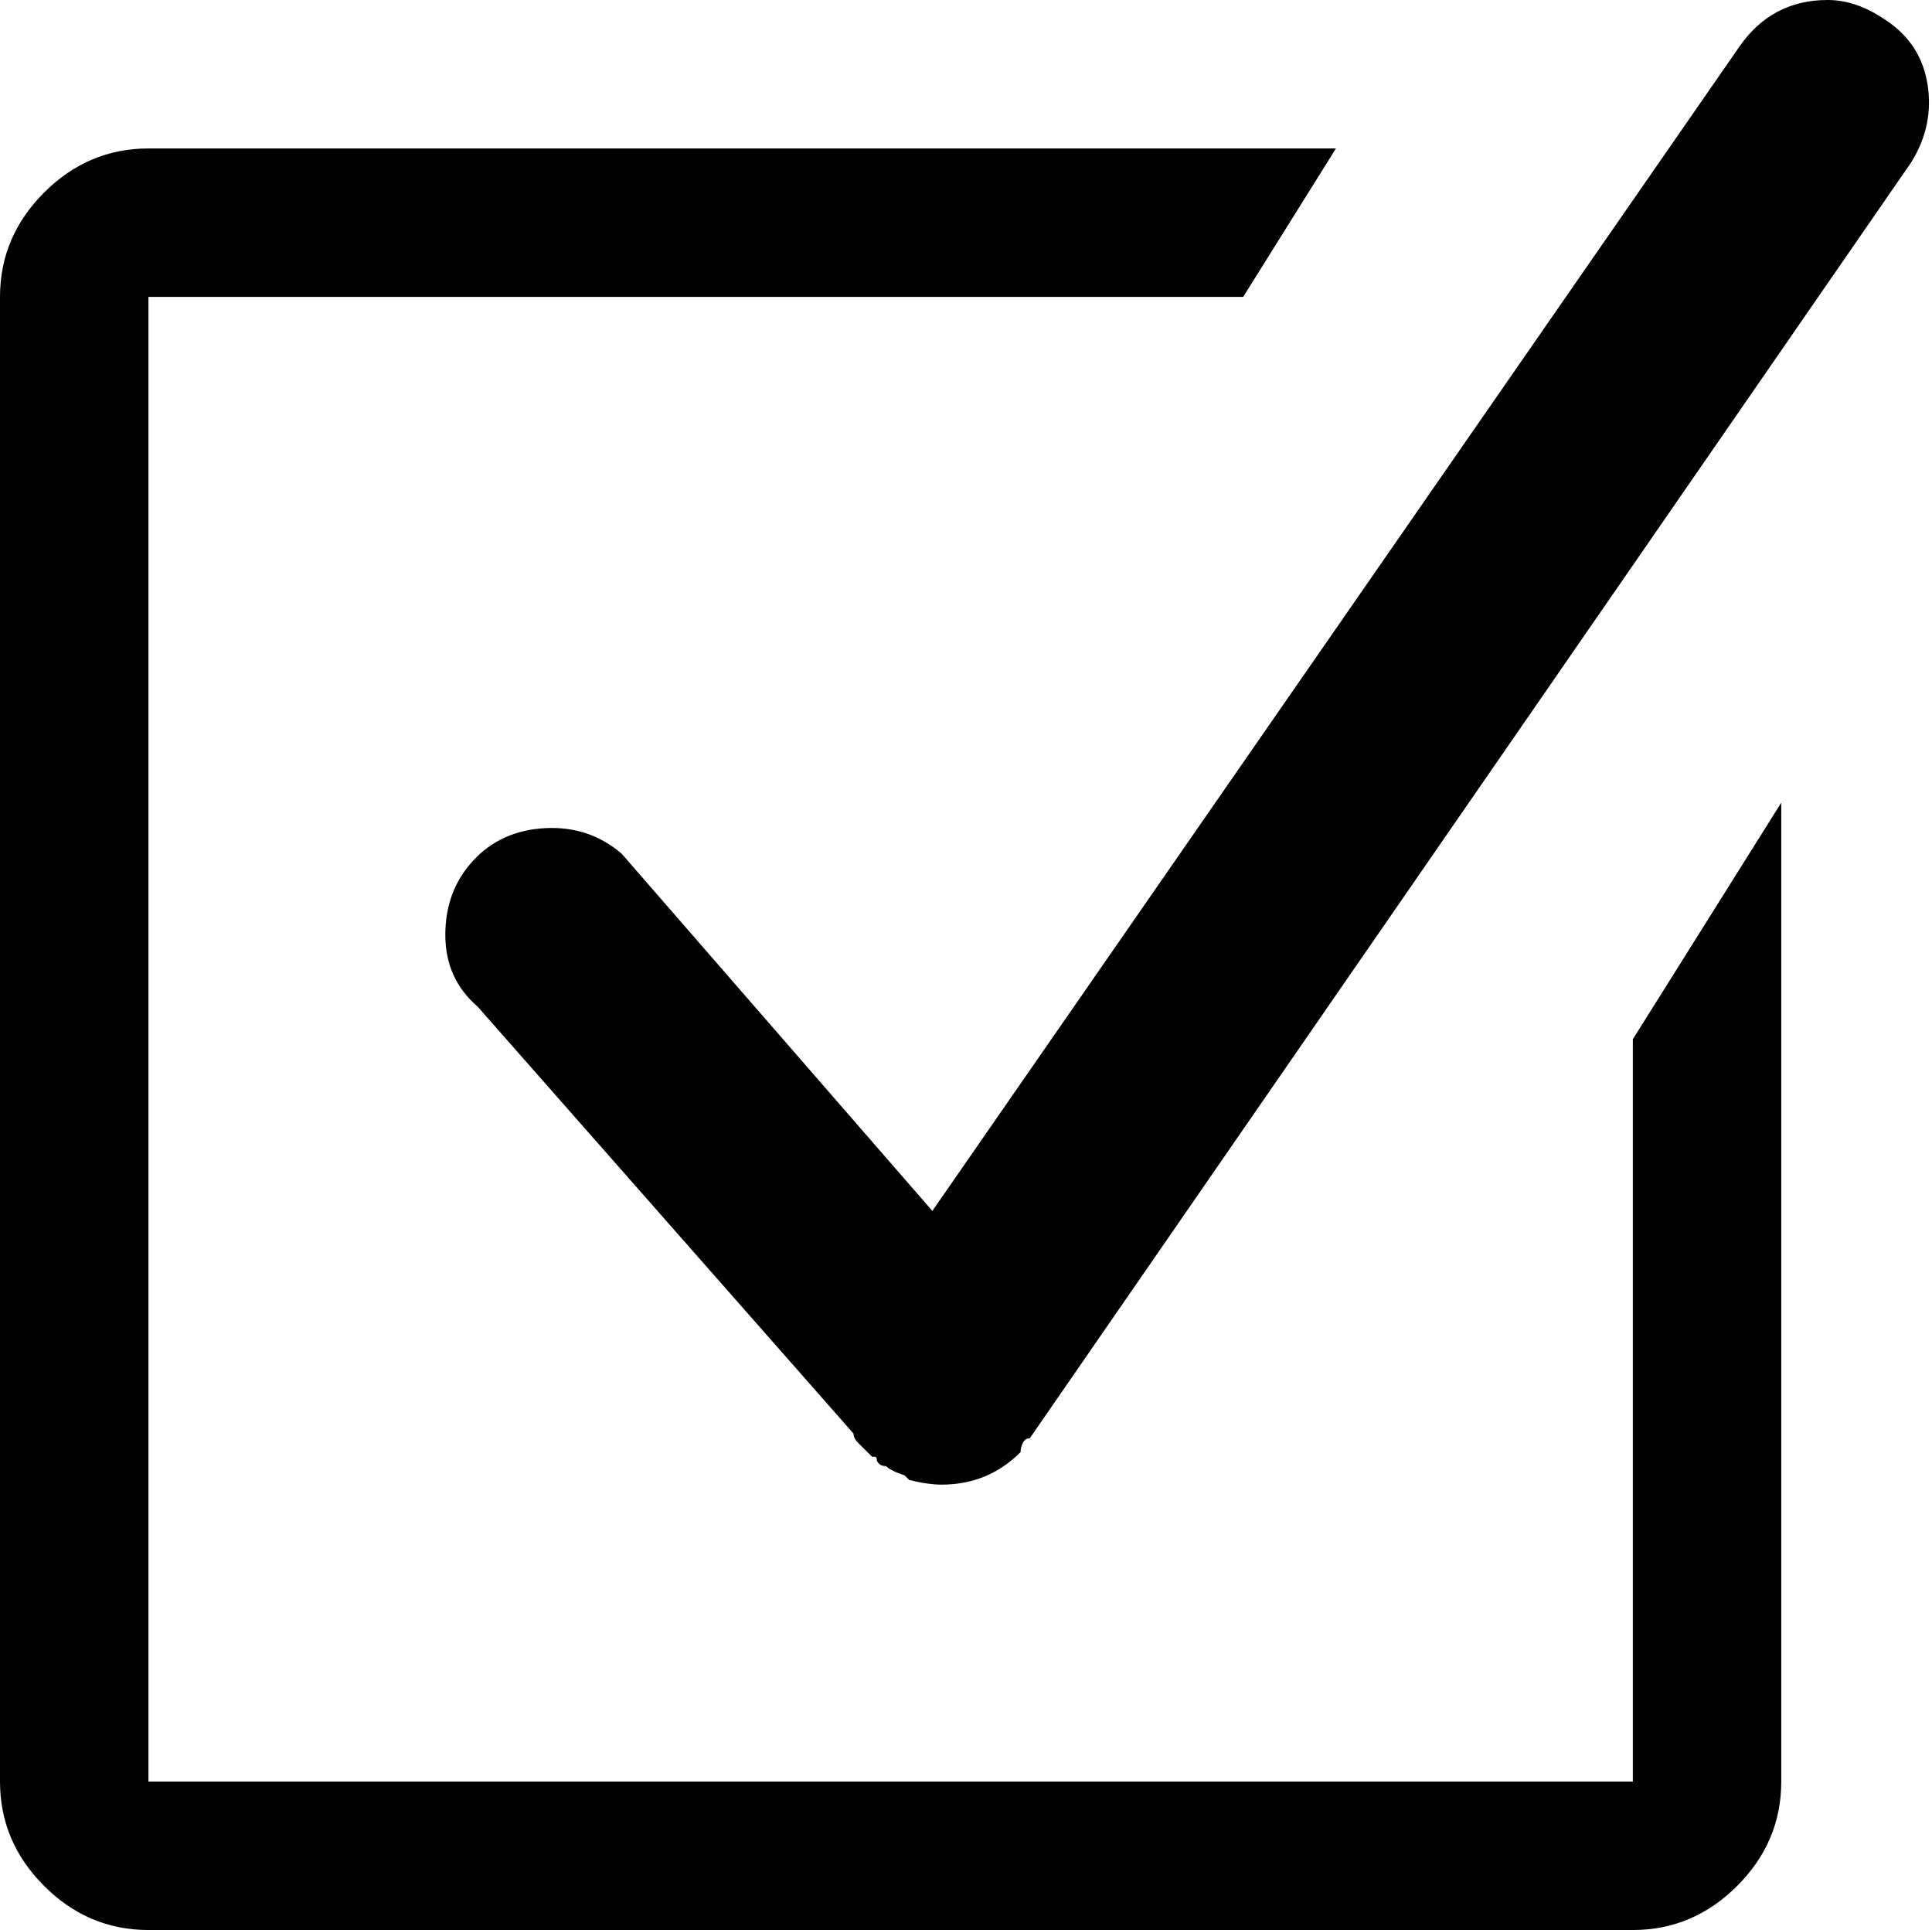<svg width="24.404" height="24.375" viewBox="3.75 -50.625 24.404 24.375" xmlns="http://www.w3.org/2000/svg"><path d="M24.375 -28.125L5.625 -28.125L5.625 -46.875L19.453 -46.875L20.625 -48.75L5.625 -48.75C5.117 -48.75 4.678 -48.564 4.307 -48.193C3.936 -47.822 3.75 -47.383 3.75 -46.875L3.75 -28.125C3.75 -27.617 3.936 -27.178 4.307 -26.807C4.678 -26.436 5.117 -26.25 5.625 -26.25L24.375 -26.25C24.883 -26.25 25.322 -26.436 25.693 -26.807C26.064 -27.178 26.25 -27.617 26.25 -28.125L26.25 -40.488L24.375 -37.5ZM27.539 -50.391C27.305 -50.547 27.07 -50.625 26.836 -50.625C26.367 -50.625 25.996 -50.43 25.723 -50.039L15.527 -35.332L11.602 -39.844C11.328 -40.078 11.006 -40.186 10.635 -40.166C10.264 -40.146 9.961 -40.01 9.727 -39.756C9.492 -39.502 9.375 -39.189 9.375 -38.818C9.375 -38.447 9.512 -38.145 9.785 -37.91L14.531 -32.52C14.531 -32.48 14.551 -32.441 14.59 -32.402C14.629 -32.363 14.648 -32.344 14.648 -32.344L14.766 -32.227C14.766 -32.227 14.775 -32.227 14.795 -32.227C14.814 -32.227 14.824 -32.217 14.824 -32.197C14.824 -32.178 14.834 -32.158 14.854 -32.139C14.873 -32.119 14.902 -32.109 14.941 -32.109C14.98 -32.07 15.059 -32.031 15.176 -31.992C15.215 -31.953 15.234 -31.934 15.234 -31.934C15.391 -31.895 15.527 -31.875 15.645 -31.875C16.035 -31.875 16.367 -32.012 16.641 -32.285C16.641 -32.324 16.65 -32.363 16.67 -32.402C16.689 -32.441 16.719 -32.461 16.758 -32.461L27.891 -48.574C28.086 -48.887 28.154 -49.219 28.096 -49.57C28.037 -49.922 27.852 -50.195 27.539 -50.391ZM27.539 -50.391"></path></svg>